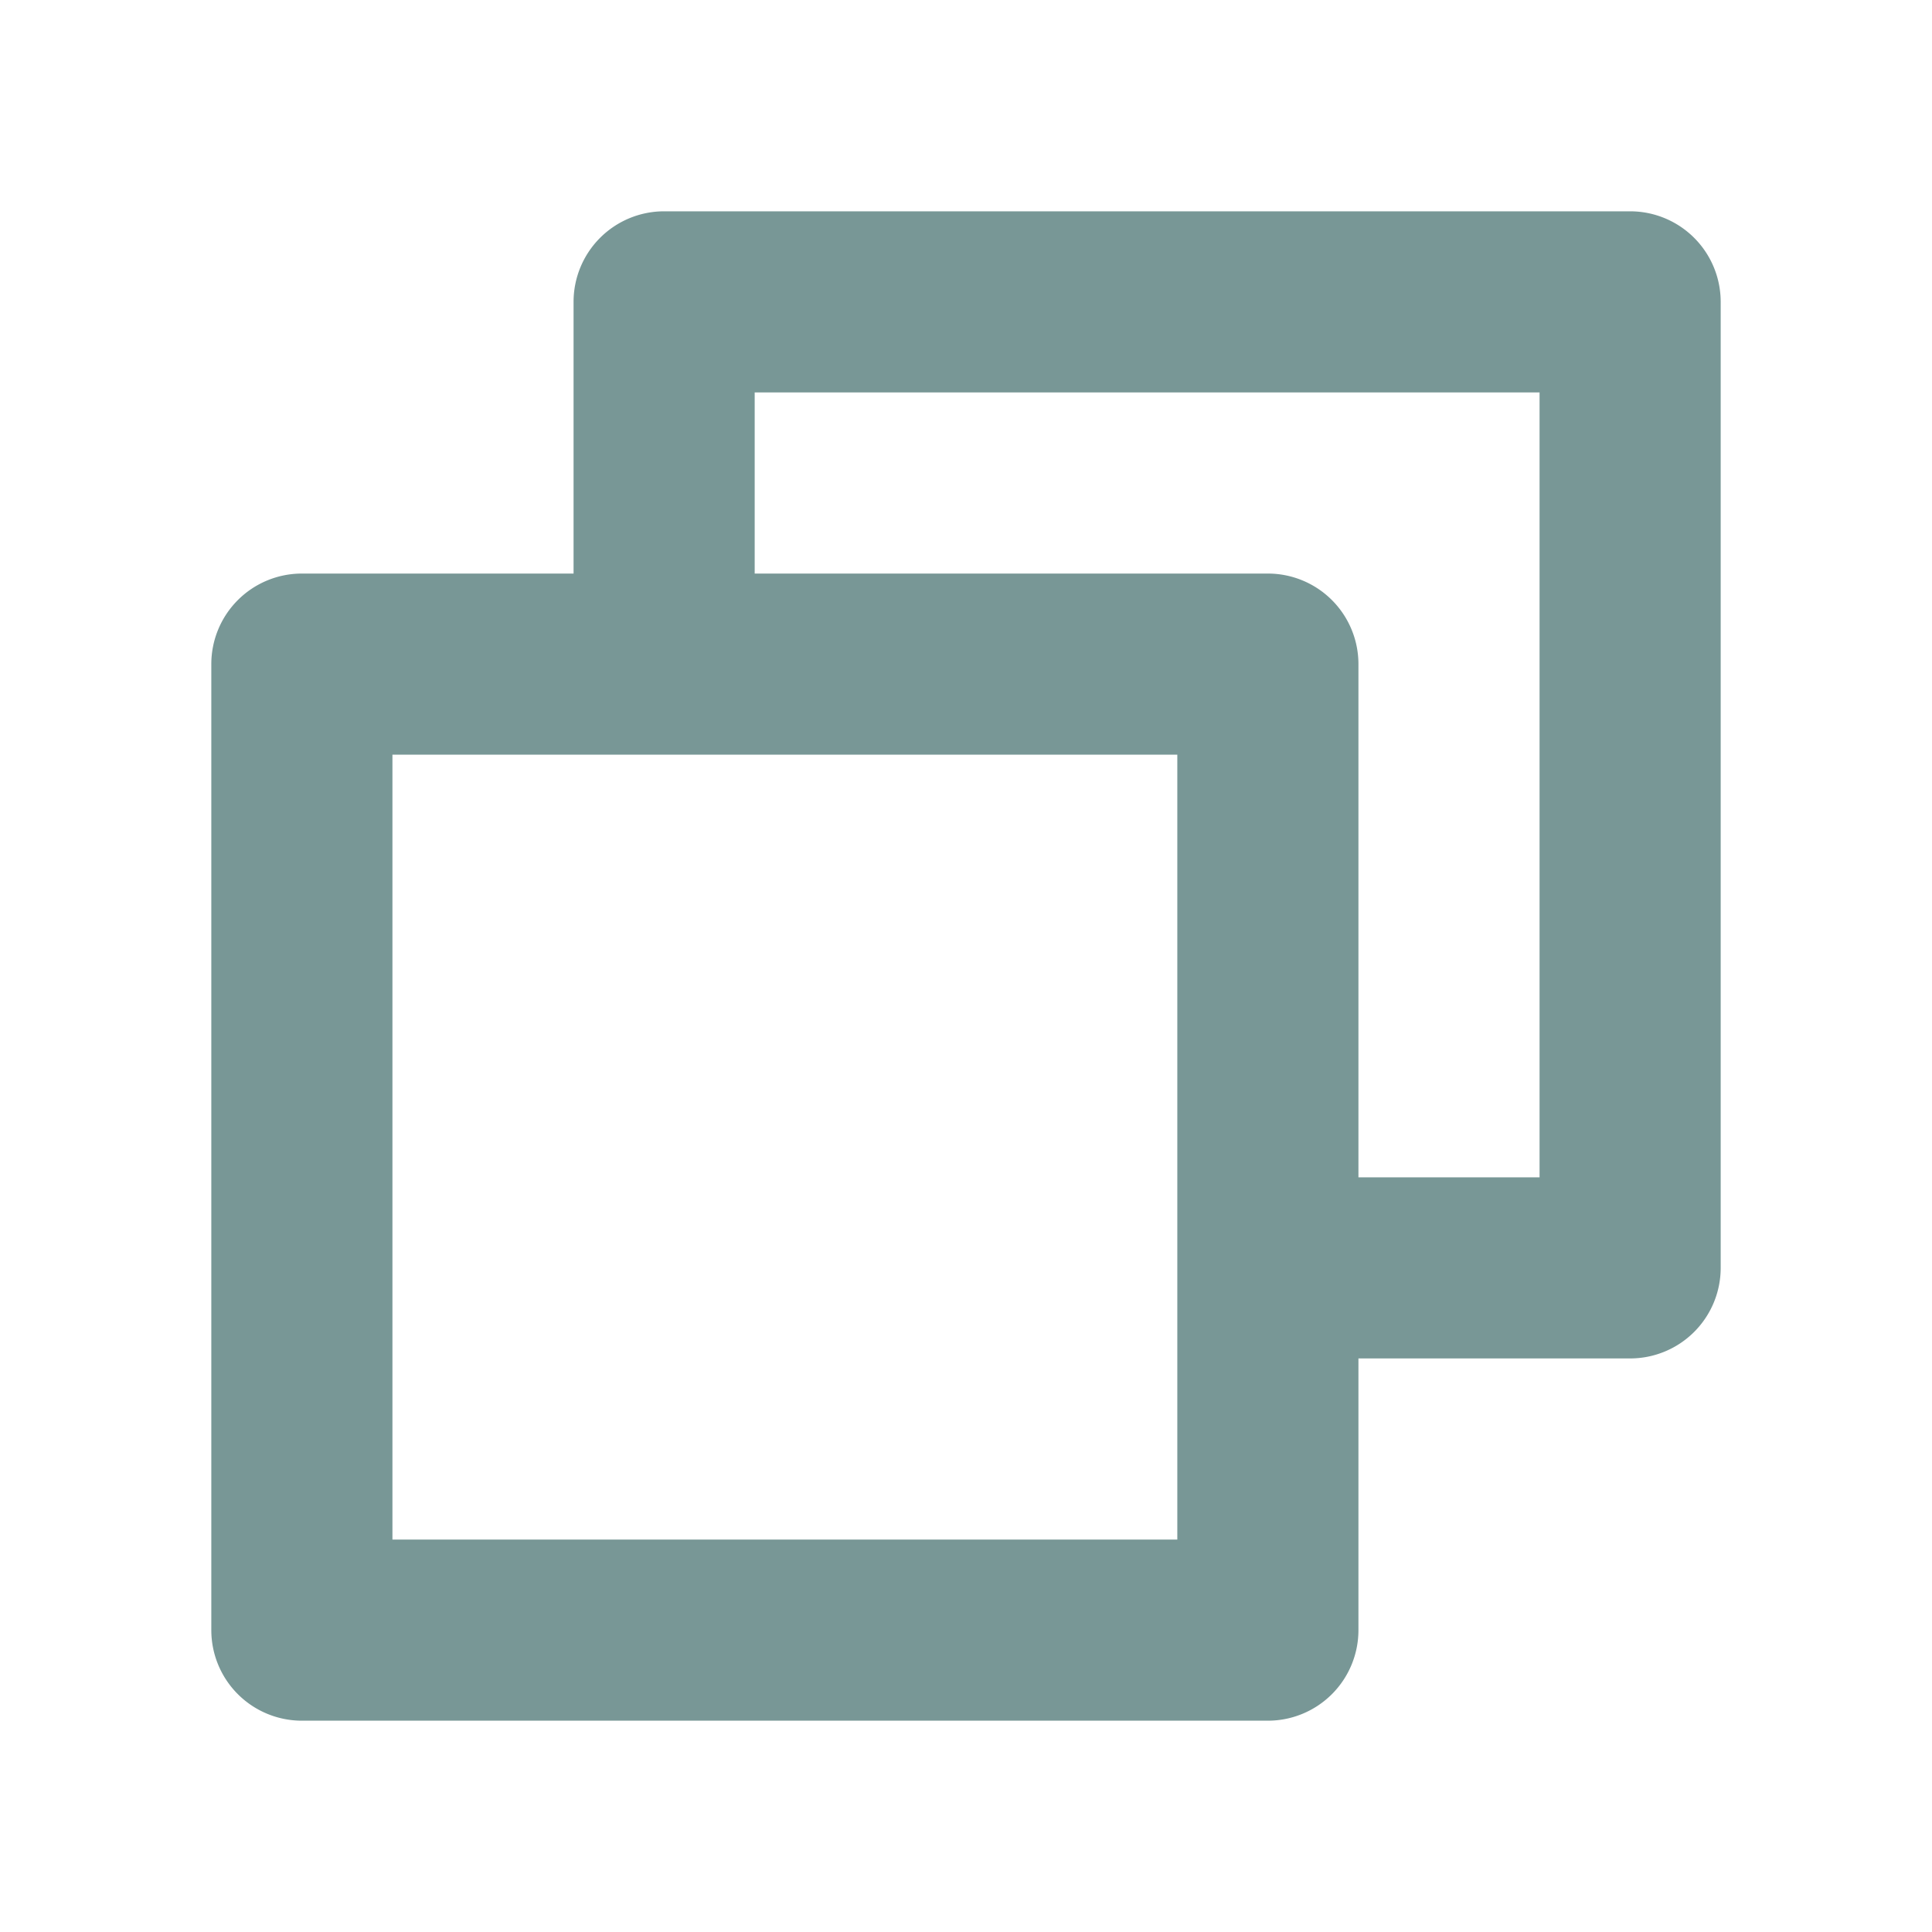 <svg xmlns="http://www.w3.org/2000/svg" width="20" height="20" viewBox="0 0 256 256"><path fill="#789796" d="M216 28H88a12 12 0 0 0-12 12v36H40a12 12 0 0 0-12 12v128a12 12 0 0 0 12 12h128a12 12 0 0 0 12-12v-36h36a12 12 0 0 0 12-12V40a12 12 0 0 0-12-12Zm-60 176H52V100h104Zm48-48h-24V88a12 12 0 0 0-12-12h-68V52h104Z"/></svg>